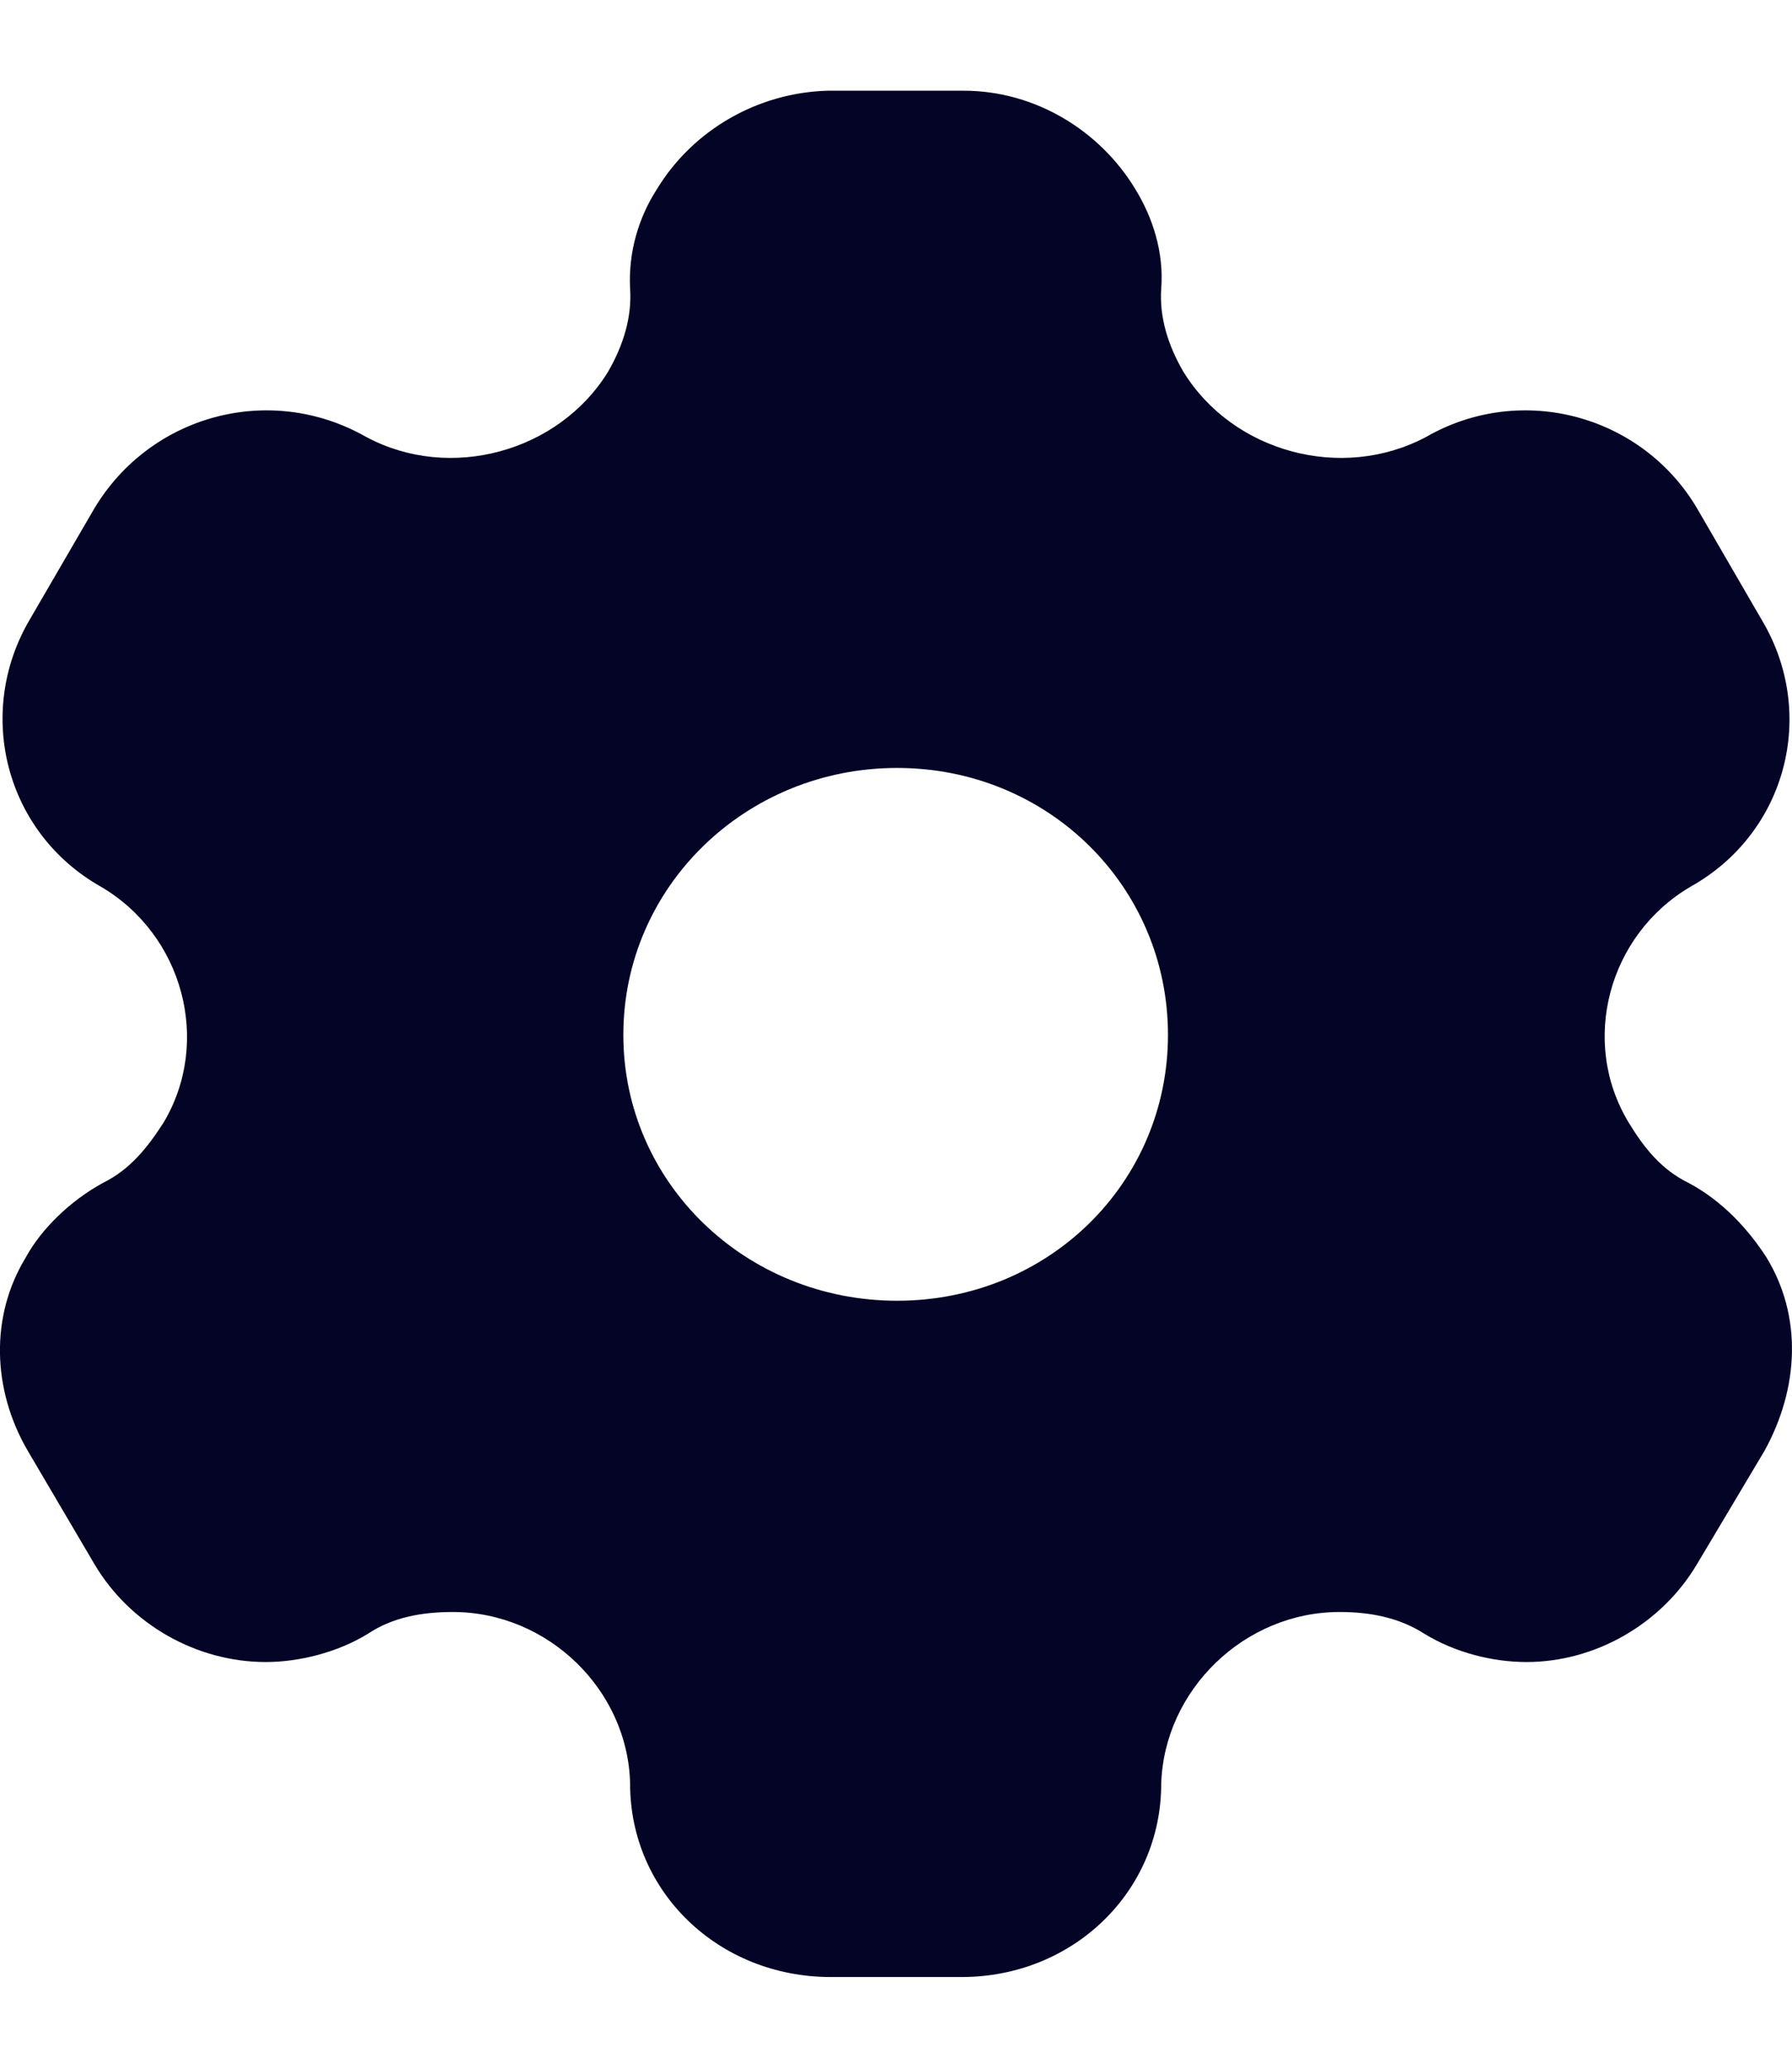 <svg width="13" height="15" viewBox="0 0 13 15" fill="none" xmlns="http://www.w3.org/2000/svg">
<path fill-rule="evenodd" clip-rule="evenodd" d="M12.249 8.581C12.494 8.711 12.682 8.916 12.815 9.122C13.074 9.546 13.053 10.066 12.801 10.524L12.312 11.345C12.053 11.783 11.571 12.057 11.074 12.057C10.829 12.057 10.557 11.989 10.333 11.852C10.151 11.735 9.941 11.694 9.718 11.694C9.025 11.694 8.445 12.262 8.424 12.94C8.424 13.726 7.781 14.342 6.977 14.342H6.026C5.215 14.342 4.571 13.726 4.571 12.94C4.557 12.262 3.977 11.694 3.285 11.694C3.054 11.694 2.844 11.735 2.669 11.852C2.446 11.989 2.166 12.057 1.928 12.057C1.425 12.057 0.942 11.783 0.684 11.345L0.201 10.524C-0.058 10.079 -0.072 9.546 0.187 9.122C0.299 8.916 0.509 8.711 0.747 8.581C0.942 8.485 1.068 8.328 1.187 8.143C1.537 7.555 1.327 6.782 0.733 6.433C0.04 6.043 -0.183 5.174 0.215 4.496L0.684 3.689C1.089 3.012 1.956 2.772 2.655 3.169C3.264 3.497 4.054 3.278 4.411 2.697C4.522 2.505 4.585 2.3 4.571 2.095C4.557 1.828 4.634 1.575 4.767 1.37C5.026 0.945 5.494 0.672 6.005 0.658H6.991C7.508 0.658 7.977 0.945 8.235 1.37C8.361 1.575 8.445 1.828 8.424 2.095C8.41 2.3 8.473 2.505 8.585 2.697C8.942 3.278 9.732 3.497 10.347 3.169C11.039 2.772 11.913 3.012 12.312 3.689L12.78 4.496C13.186 5.174 12.962 6.043 12.263 6.433C11.669 6.782 11.459 7.555 11.815 8.143C11.927 8.328 12.053 8.485 12.249 8.581ZM4.522 7.507C4.522 8.581 5.41 9.436 6.508 9.436C7.606 9.436 8.473 8.581 8.473 7.507C8.473 6.433 7.606 5.571 6.508 5.571C5.41 5.571 4.522 6.433 4.522 7.507Z" fill="#040426"/>
</svg>
